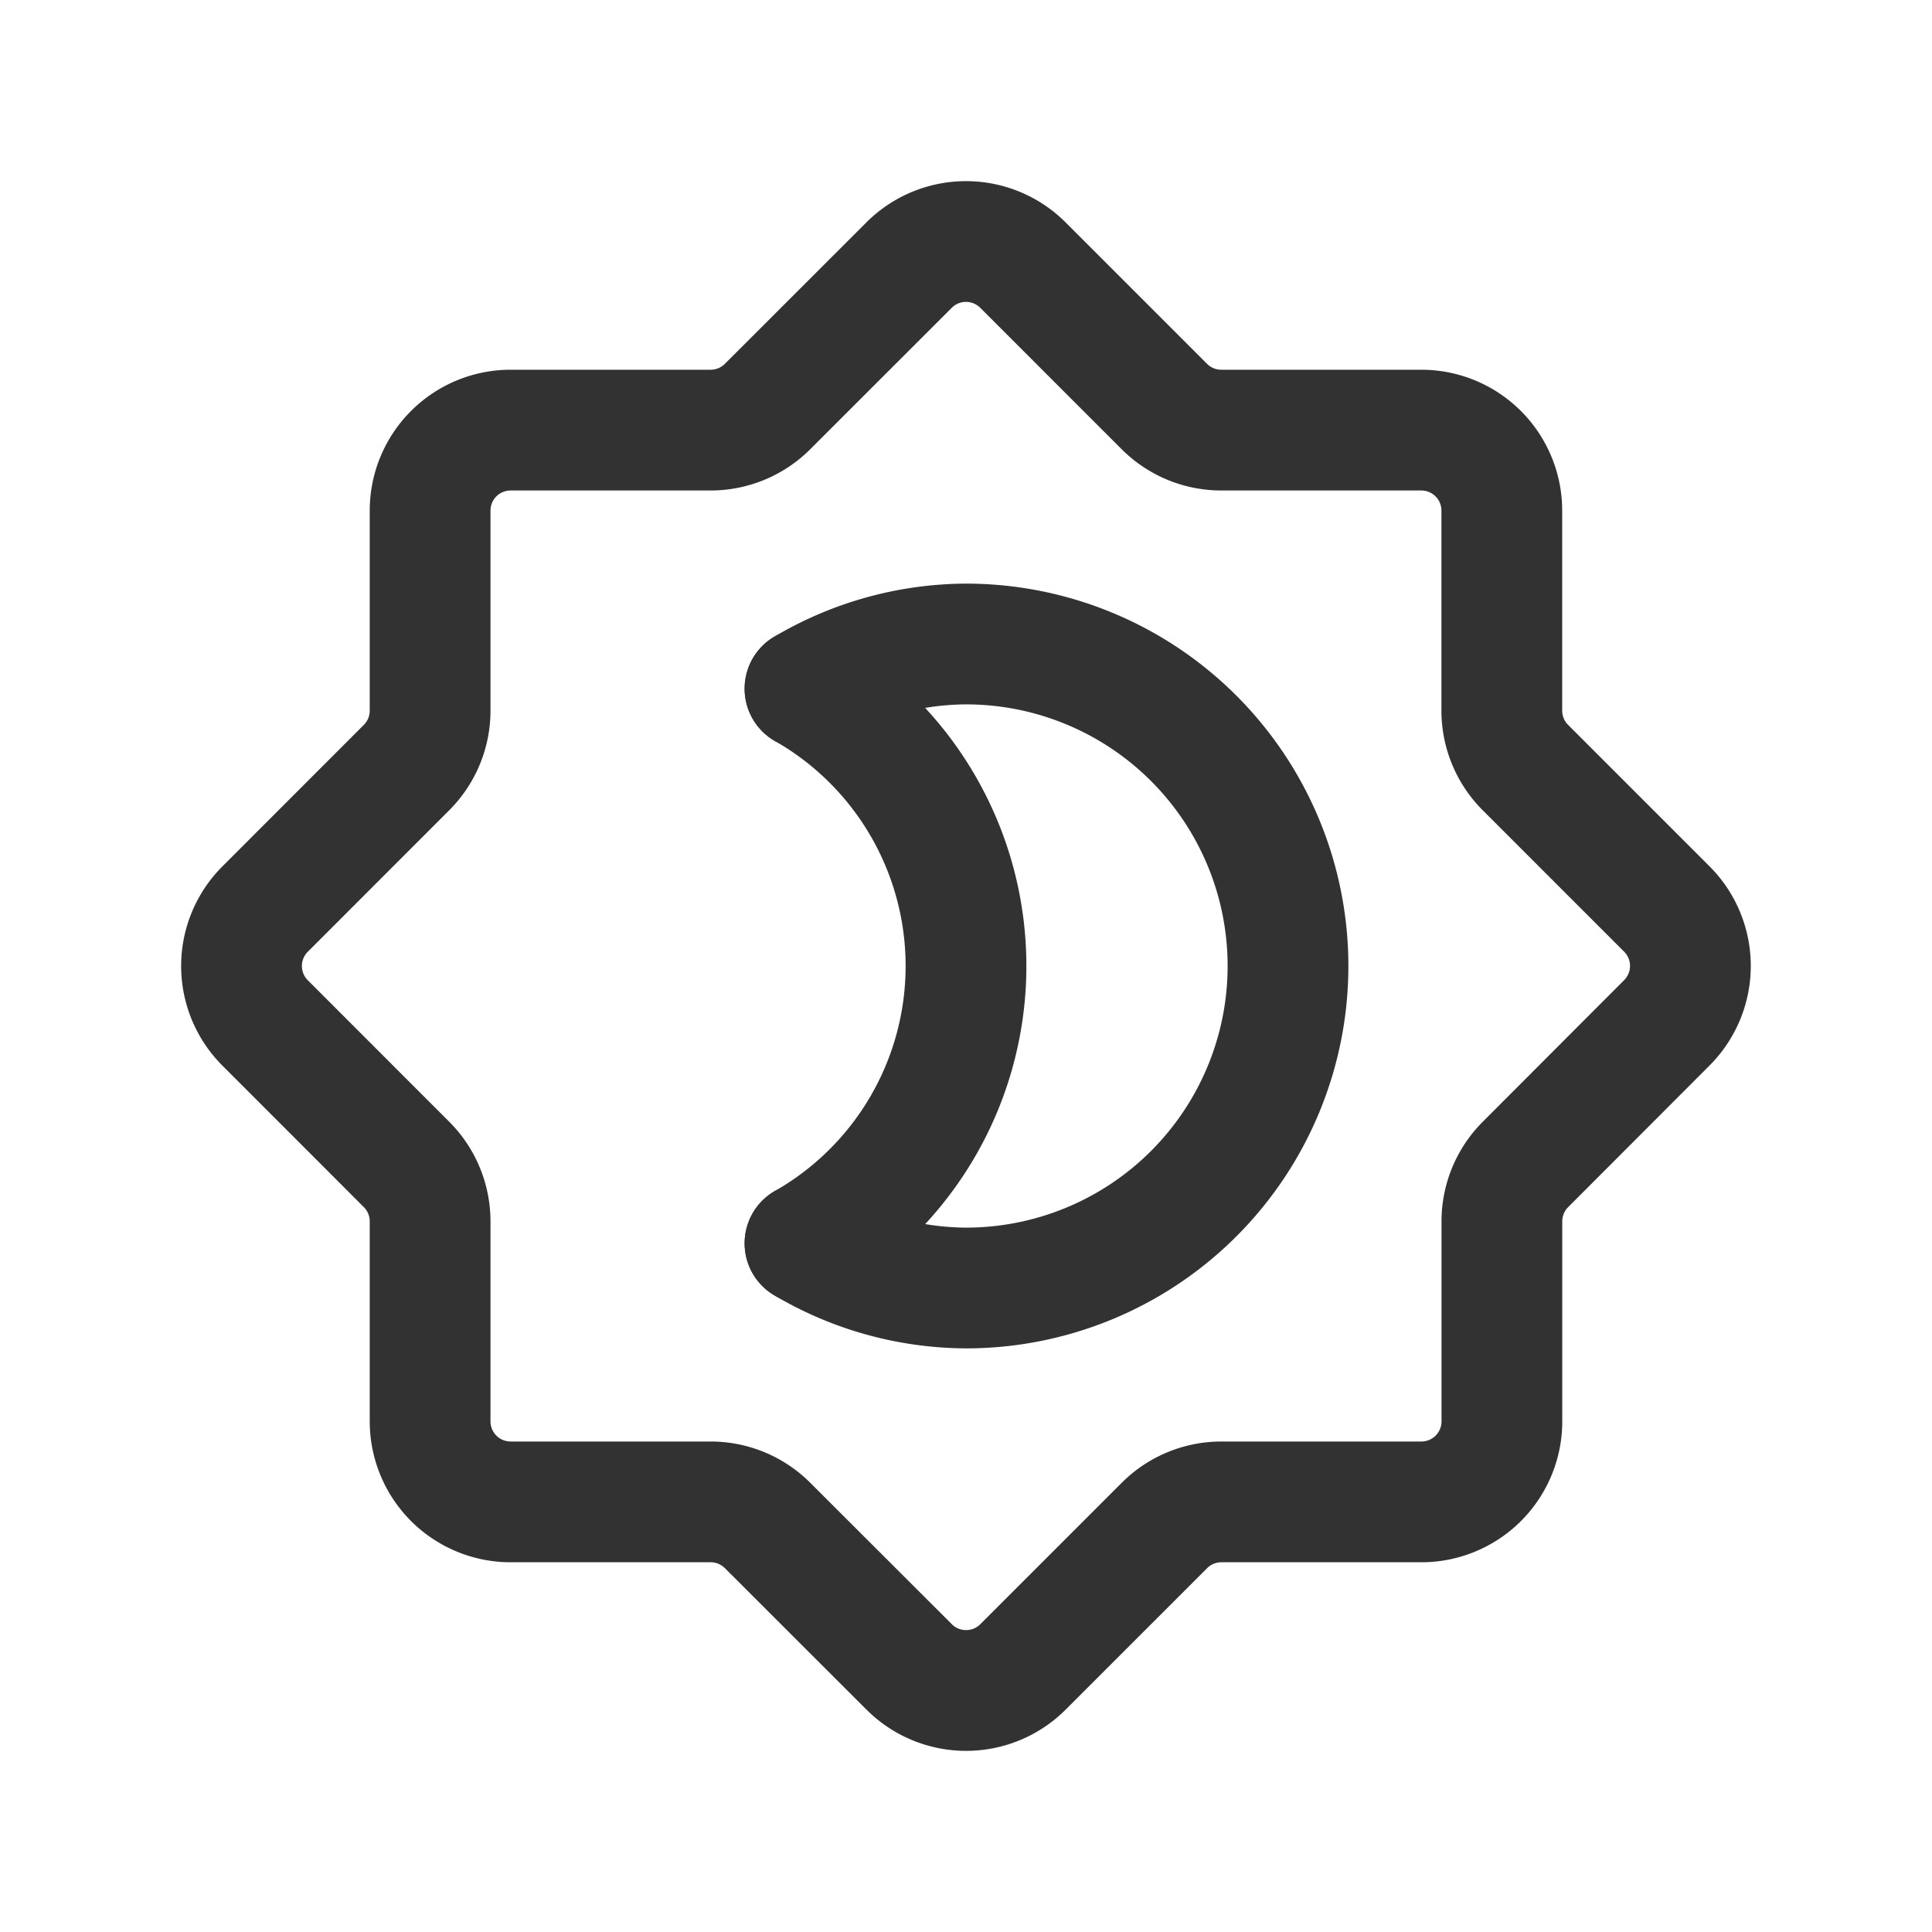 <svg id="Layer_3" data-name="Layer 3" xmlns="http://www.w3.org/2000/svg" viewBox="0 0 24 24"><path d="M0,0H24V24H0Z" fill="none"/><path d="M8.828,18.657h-2.485a1,1,0,0,1-1-1v-2.485a1,1,0,0,0-.293-.707L3.293,12.707a1,1,0,0,1,0-1.414L5.05,9.535a1,1,0,0,0,.293-.707v-2.485a1,1,0,0,1,1-1h2.485a1,1,0,0,0,.707-.293L11.293,3.293a1,1,0,0,1,1.414,0l1.757,1.757a1,1,0,0,0,.707.293h2.485a1,1,0,0,1,1,1v2.485a1,1,0,0,0,.293.707l1.757,1.757a1,1,0,0,1,0,1.414L18.95,14.465a1,1,0,0,0-.293.707v2.485a1,1,0,0,1-1,1h-2.485a1,1,0,0,0-.707.293l-1.757,1.757a1,1,0,0,1-1.414,0L9.535,18.95A1,1,0,0,0,8.828,18.657Z" fill="none" stroke="#323232" stroke-linecap="round" stroke-linejoin="round" stroke-width="1.5"/><path d="M10,8.555a3.967,3.967,0,0,1,0,6.89" fill="none" stroke="#323232" stroke-linecap="round" stroke-linejoin="round" stroke-width="1.5"/><path d="M10,8.555A3.959,3.959,0,0,1,12,8a4,4,0,0,1,0,8,3.959,3.959,0,0,1-2-.555" fill="none" stroke="#323232" stroke-linecap="round" stroke-linejoin="round" stroke-width="1.5"/></svg>